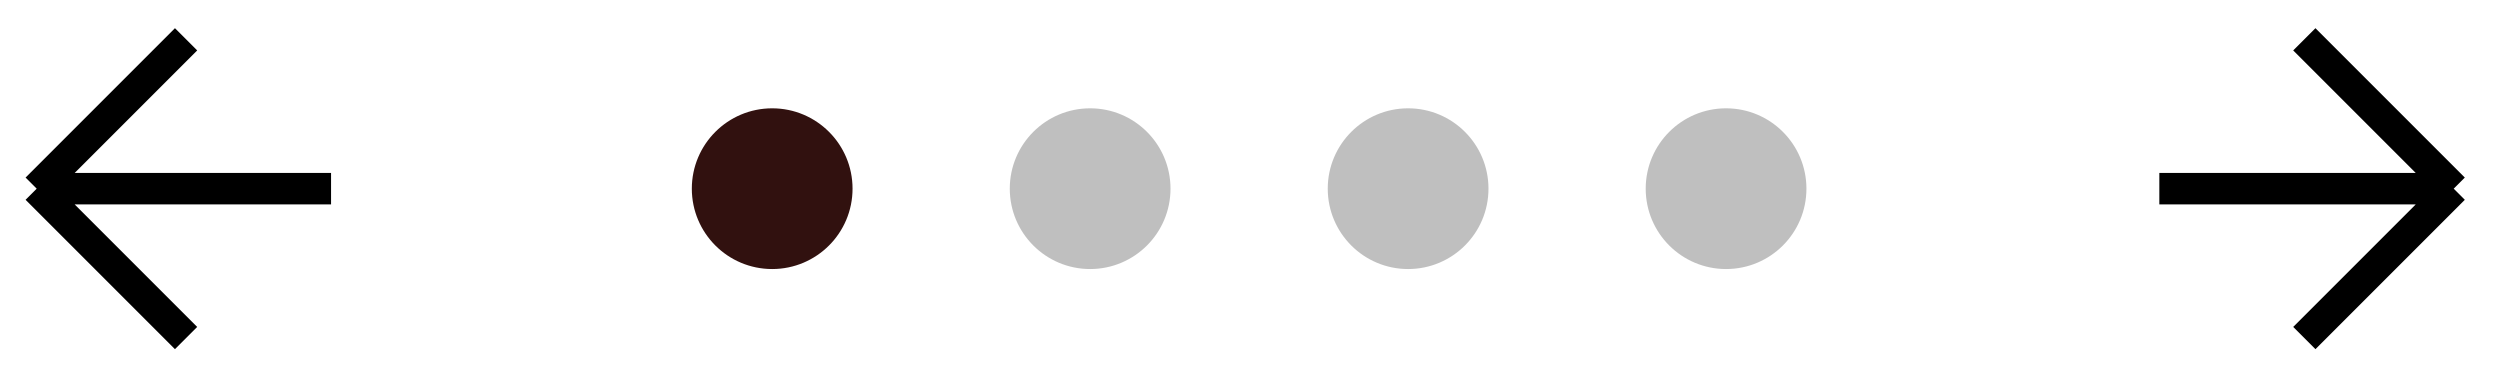 <svg width="159" height="24" viewBox="0 0 159 24" fill="none" xmlns="http://www.w3.org/2000/svg">
<path d="M11.834 2.5L2.334 12M2.334 12L11.834 21.5M2.334 12H21.055" stroke="black" stroke-width="2"/>
<circle cx="49.111" cy="12" r="5.111" fill="#31110F"/>
<circle cx="69.333" cy="12" r="5.111" fill="black" fill-opacity="0.25"/>
<circle cx="89.556" cy="12" r="5.111" fill="black" fill-opacity="0.25"/>
<circle cx="109.778" cy="12" r="5.111" fill="black" fill-opacity="0.25"/>
<path d="M146.555 2.5L156.055 12M156.055 12L146.555 21.5M156.055 12H137.334" stroke="black" stroke-width="2"/>
</svg>

